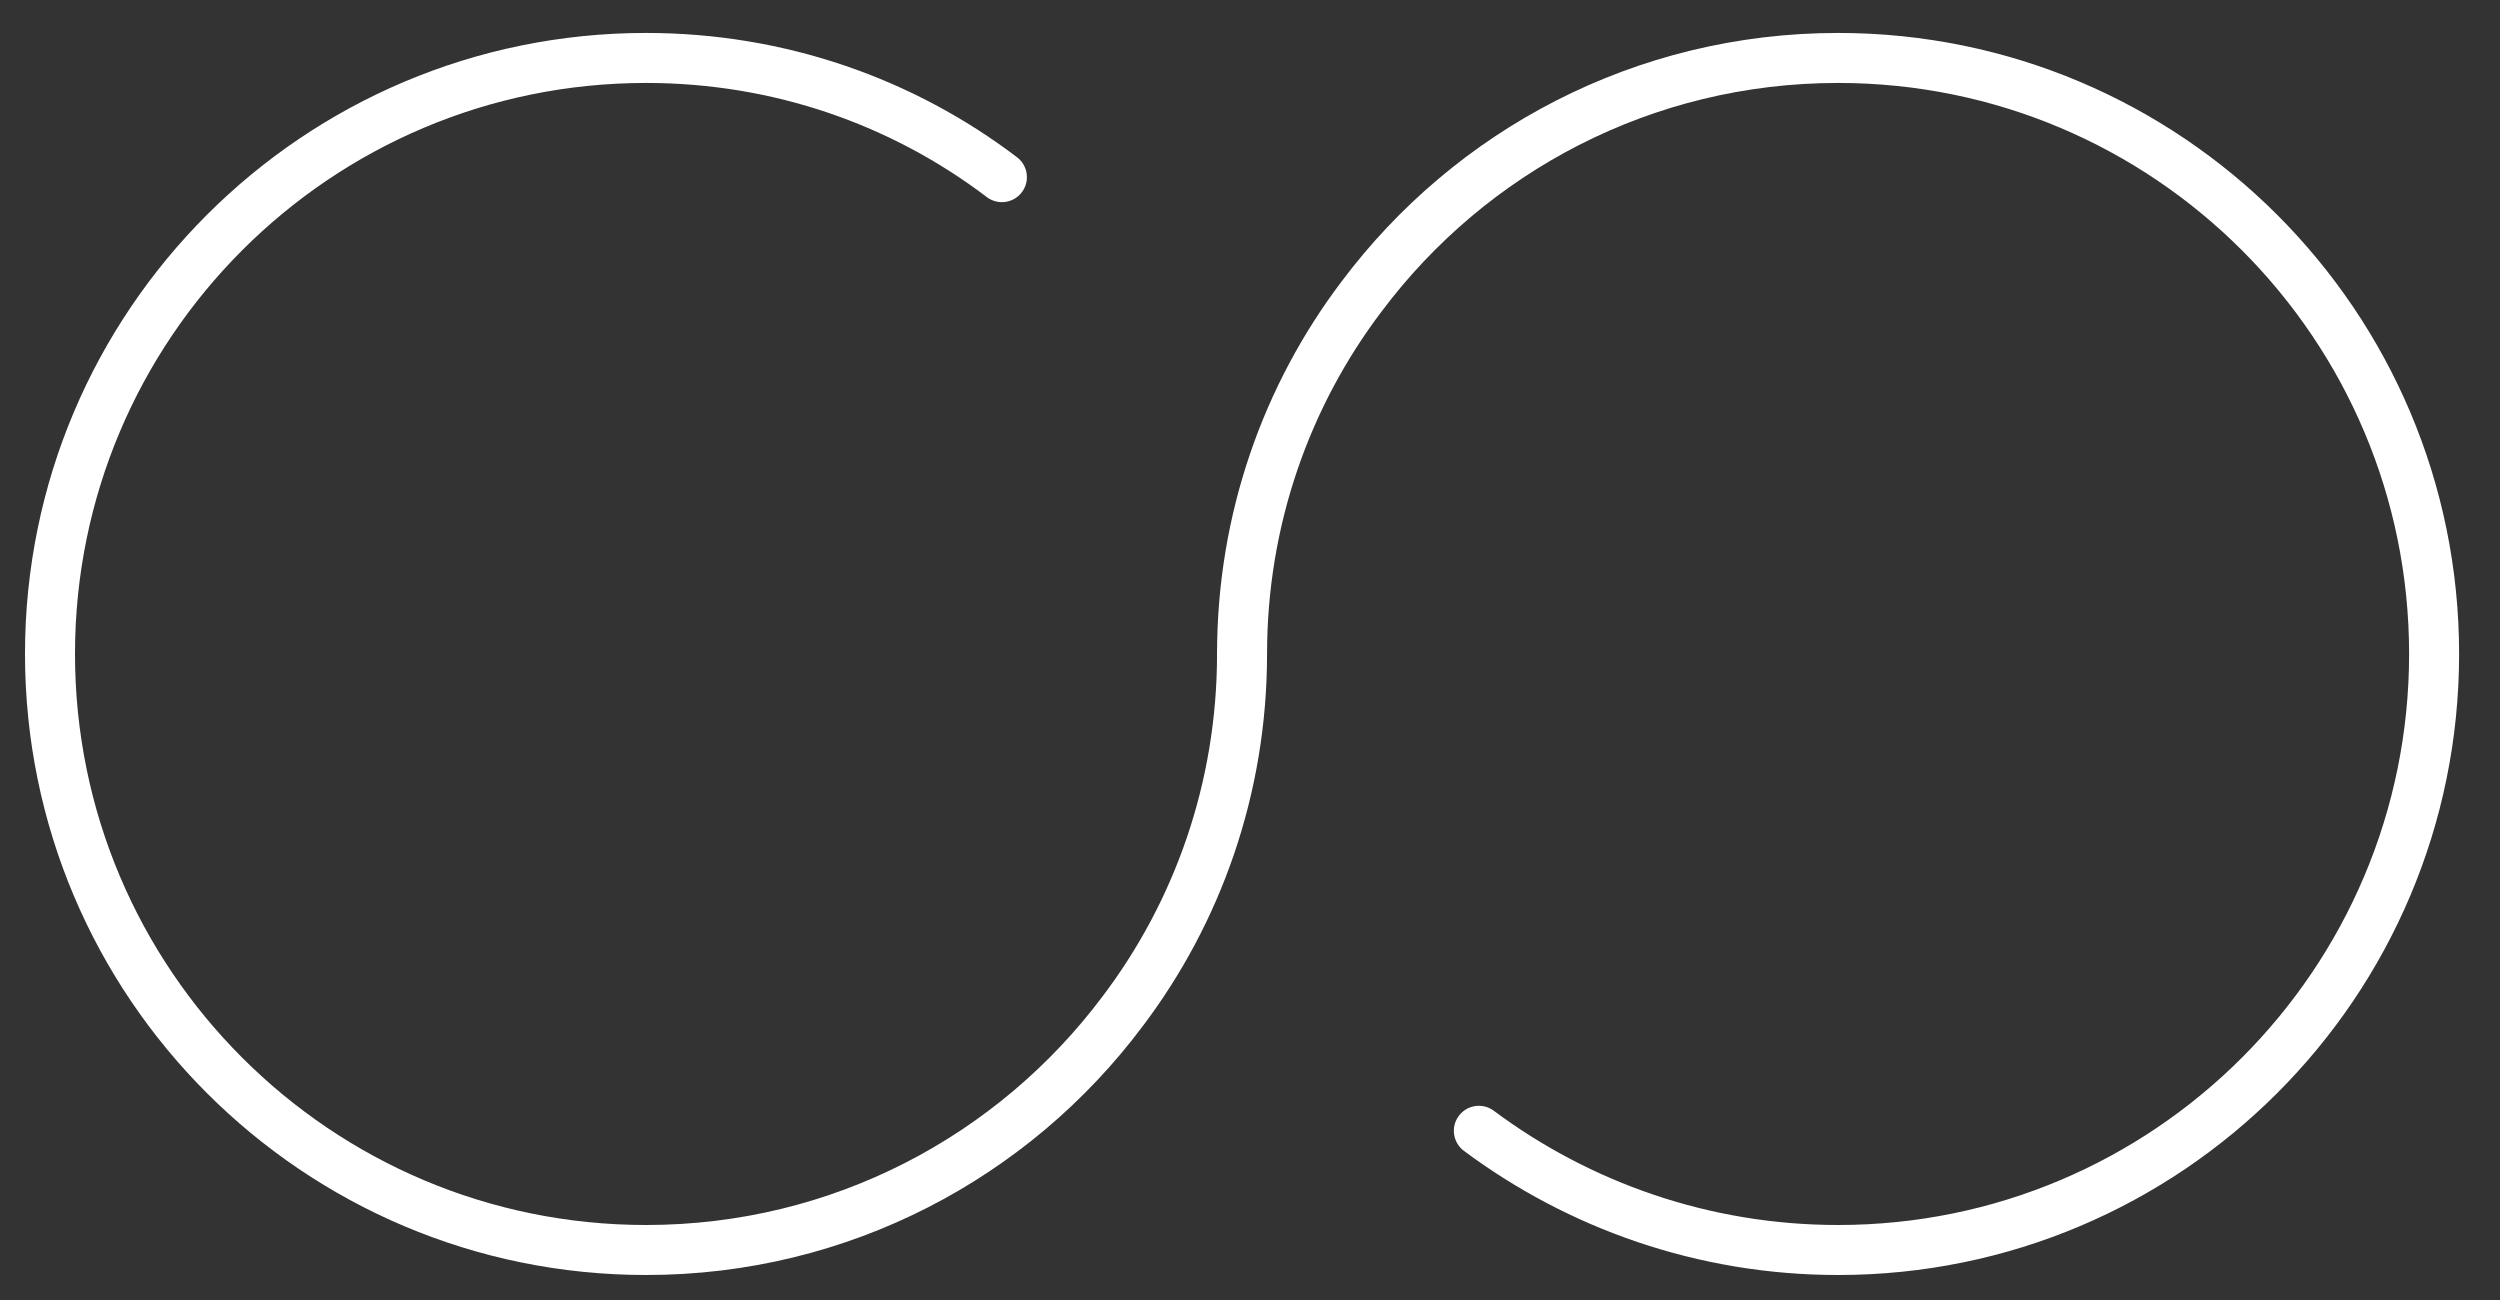<?xml version="1.0" encoding="UTF-8" standalone="no"?>
<svg width="50px" height="26px" viewBox="0 0 50 26" version="1.1" xmlns="http://www.w3.org/2000/svg" xmlns:xlink="http://www.w3.org/1999/xlink" xmlns:sketch="http://www.bohemiancoding.com/sketch/ns">
    <rect x="0" y="0" width="50" height="26" fill="#333333" stroke="none"/>
    <!-- Generator: bin/sketchtool 1.4 (305) - http://www.bohemiancoding.com/sketch -->
    <title>logotypeWhite</title>
    <desc>Created with bin/sketchtool.</desc>
    <defs></defs>
    <g id="desktopDesign" stroke="none" stroke-width="1" fill="none" fill-rule="evenodd" sketch:type="MSPage">
        <g id="mainPage" sketch:type="MSArtboardGroup" transform="translate(-935, -3291)" stroke-linecap="round" stroke="#FFFFFF">
            <g id="sections/sectionFooter" sketch:type="MSLayerGroup" transform="translate(-7, 3036)">
                <g id="endFooter" transform="translate(472, 256)" sketch:type="MSShapeGroup">
                    <g id="logotypeWhite" transform="translate(471, 0)">
                        <path d="M28.577,21.616 C30.575,23.104 33.064,24 35.762,24 C42.345,24 47.682,18.663 47.682,12.079 C47.682,5.496 42.345,0.159 35.762,0.159 C31.867,0.159 28.409,2.026 26.234,4.927 C24.732,6.909 23.841,9.39 23.841,12.079" id="right"></path>
                        <path d="M19.038,2.543 C17.052,1.035 14.588,0.159 11.921,0.159 C5.337,0.159 -8.11712728e-16,5.496 -5.32907052e-15,12.079 C-5.32907052e-15,18.663 5.337,24 11.921,24 C15.815,24 19.273,22.133 21.448,19.232 C22.95,17.25 23.841,14.769 23.841,12.079" id="left"></path>
                    </g>
                </g>
            </g>
        </g>
    </g>
</svg>